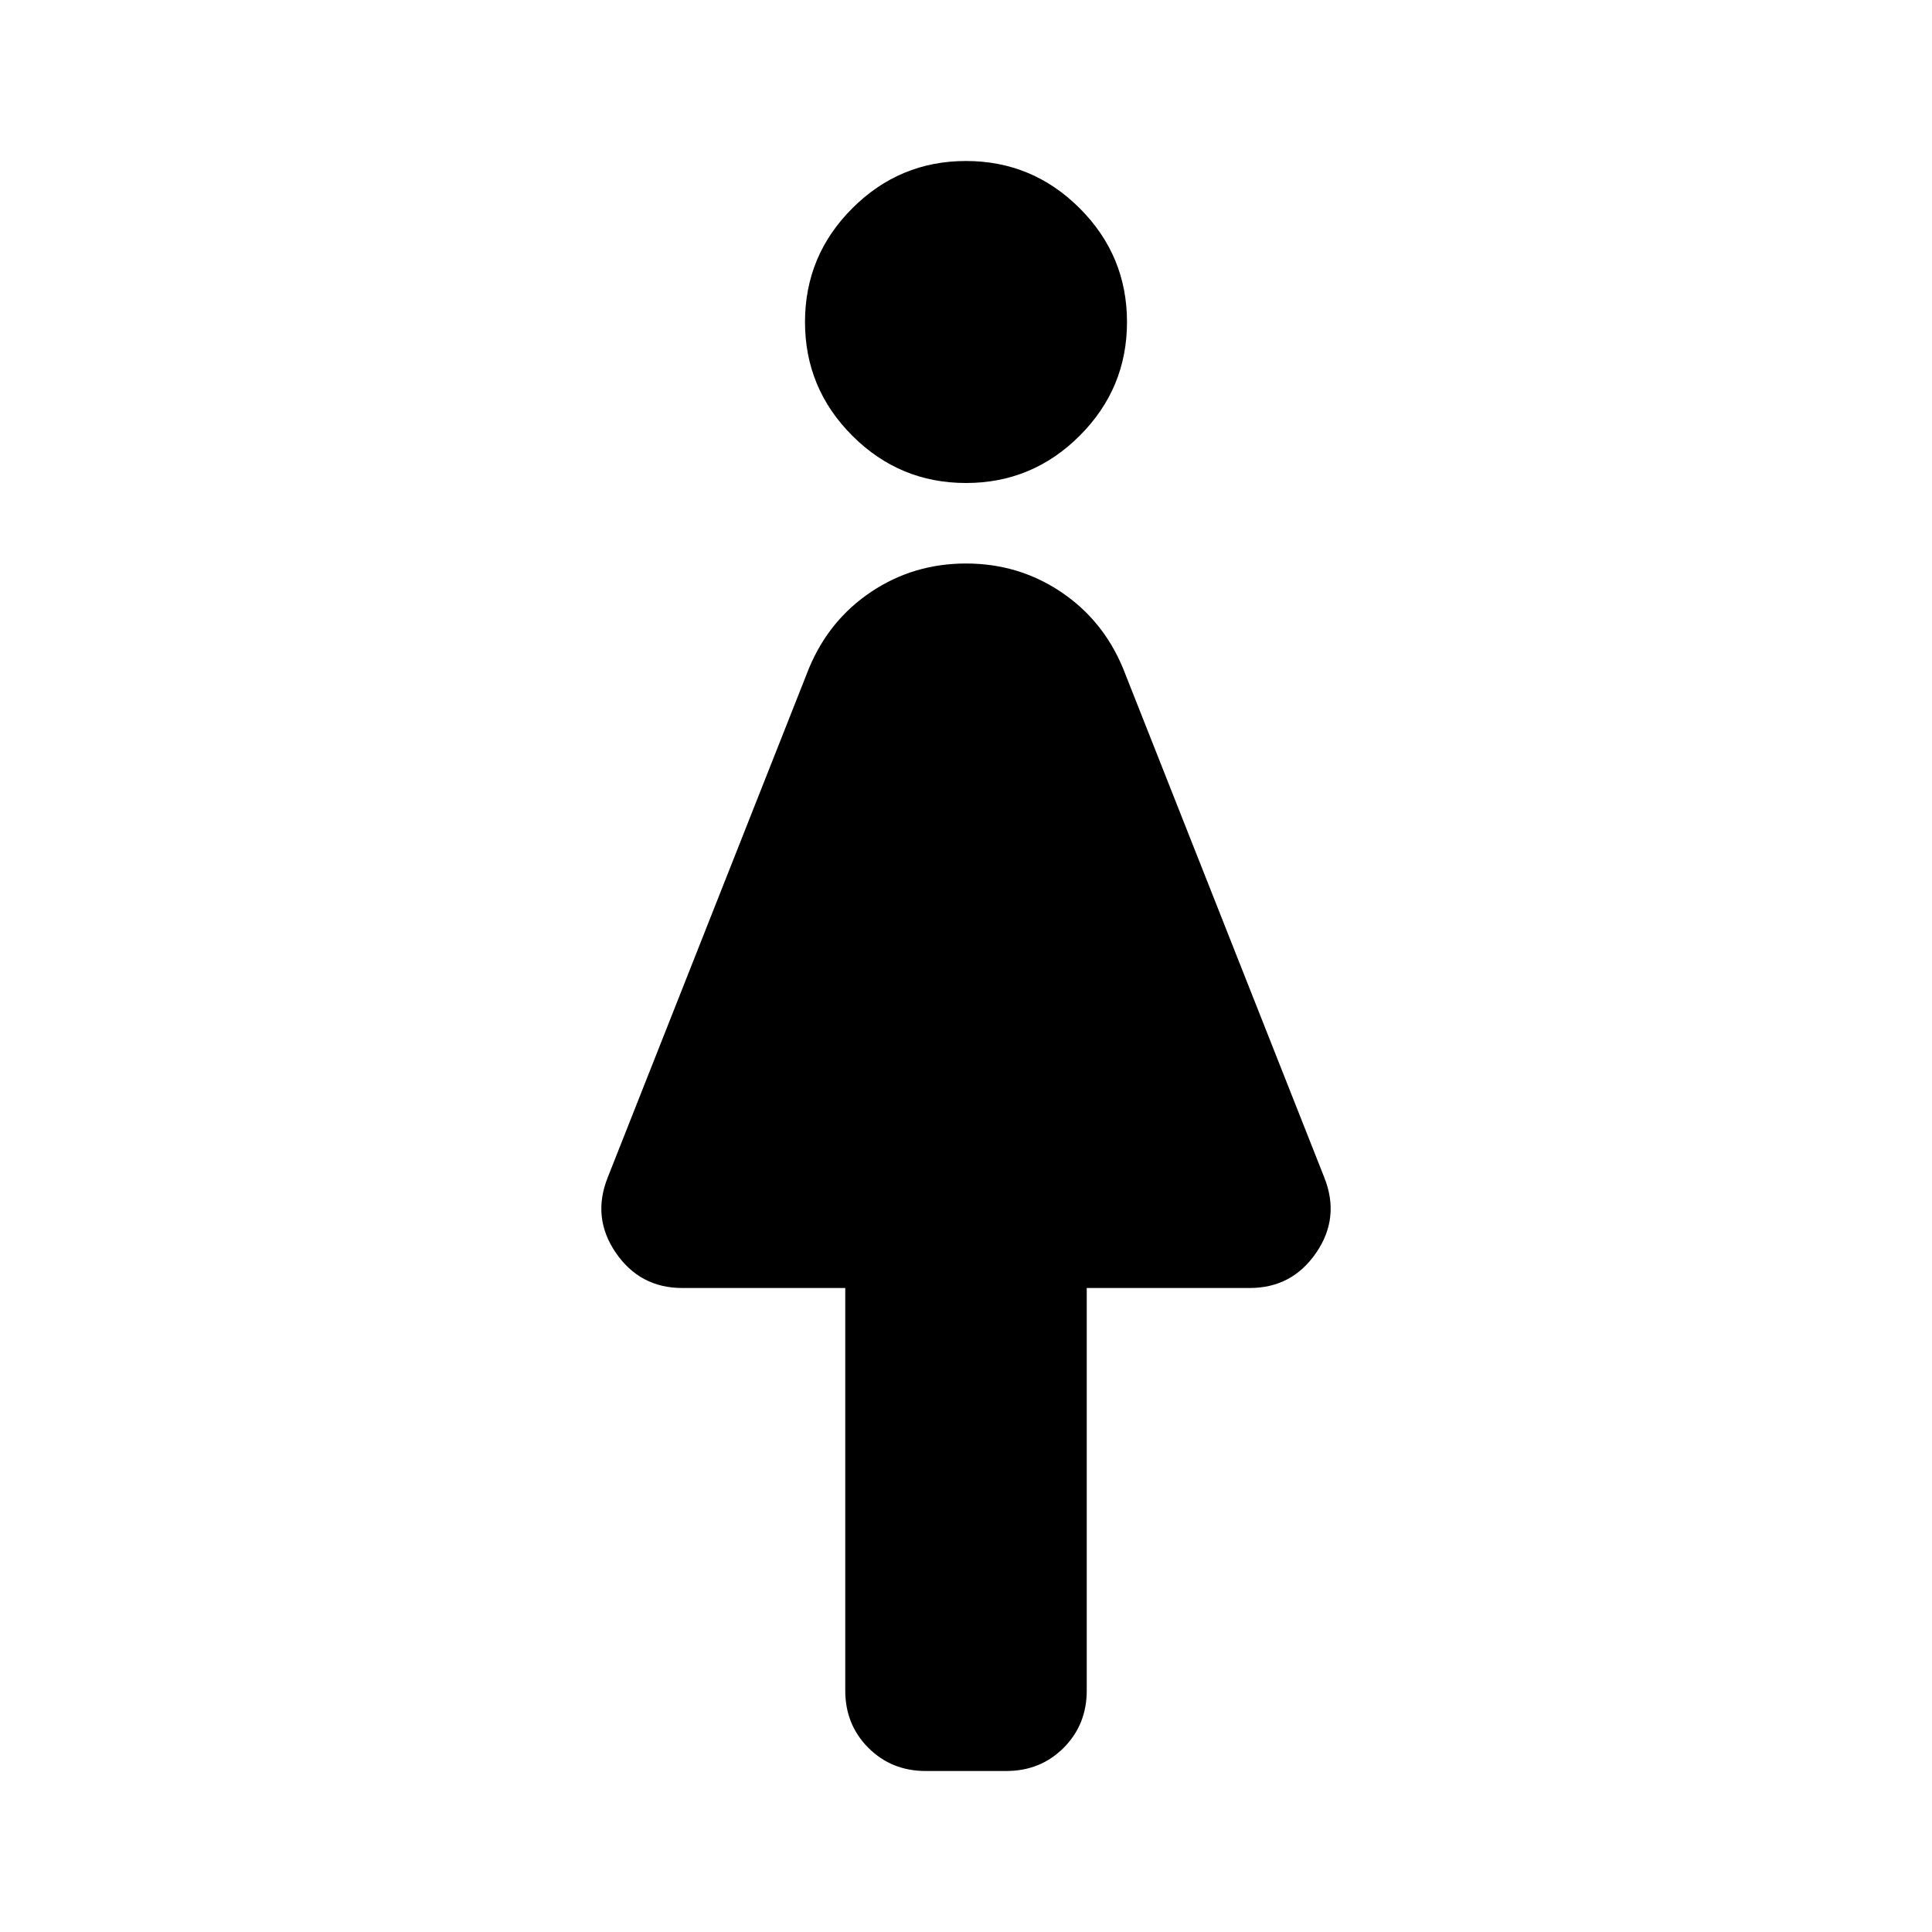 <svg aria-hidden="true" viewBox="0 -960 960 960" fill="currentColor">
  <path d="M420-120v-200h-81q-21 0-33-17.5t-4-37.5l100-253q10-24 31-38t47-14q26 0 47 14t31 38l100 253q8 20-4 37.5T621-320h-81v200q0 17-11.5 28.5T500-80h-40q-17 0-28.5-11.5T420-120Zm60-600q-33 0-56.5-23.5T400-800q0-33 23.5-56.5T480-880q33 0 56.5 23.5T560-800q0 33-23.5 56.5T480-720Z"/>
</svg>
